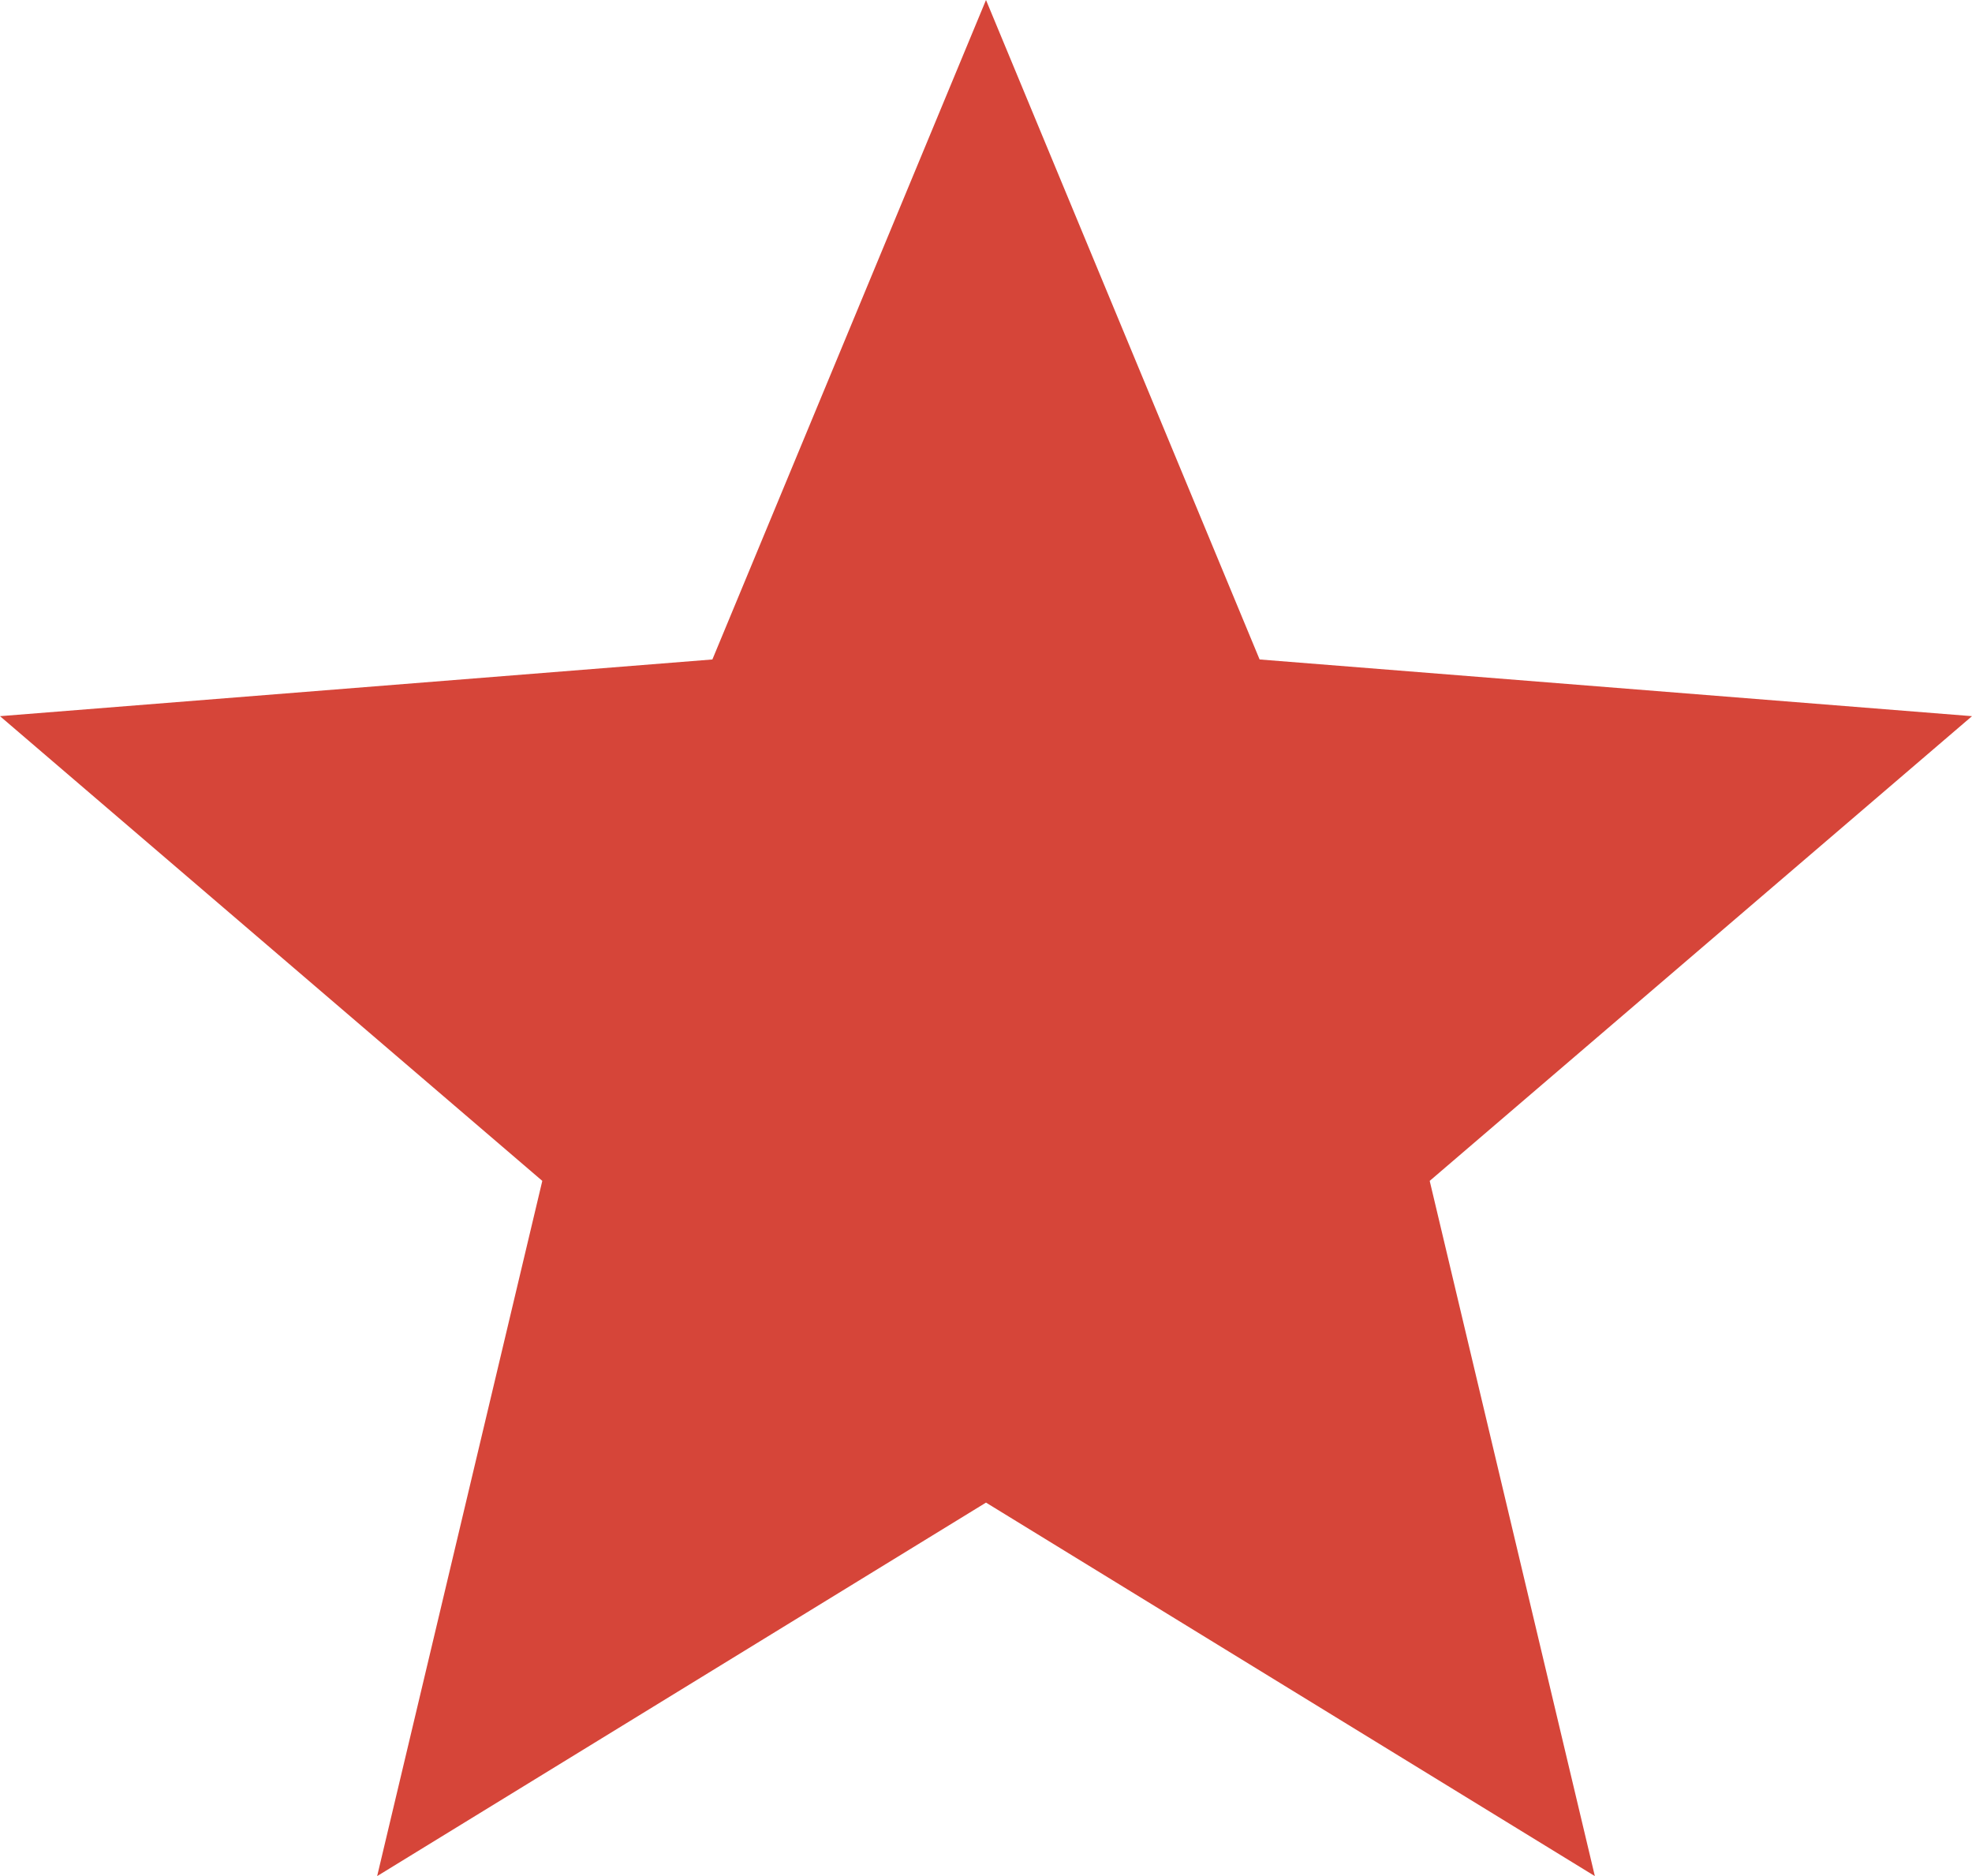 <?xml version="1.0" encoding="UTF-8"?><svg id="a" xmlns="http://www.w3.org/2000/svg" viewBox="0 0 16 15.22"><defs><style>.b{fill:#d64539;}</style></defs><polygon class="b" points="8 0 10.22 5.35 16 5.81 11.6 9.58 12.94 15.22 8 12.19 3.06 15.22 4.4 9.58 0 5.81 5.78 5.35 8 0"/></svg>